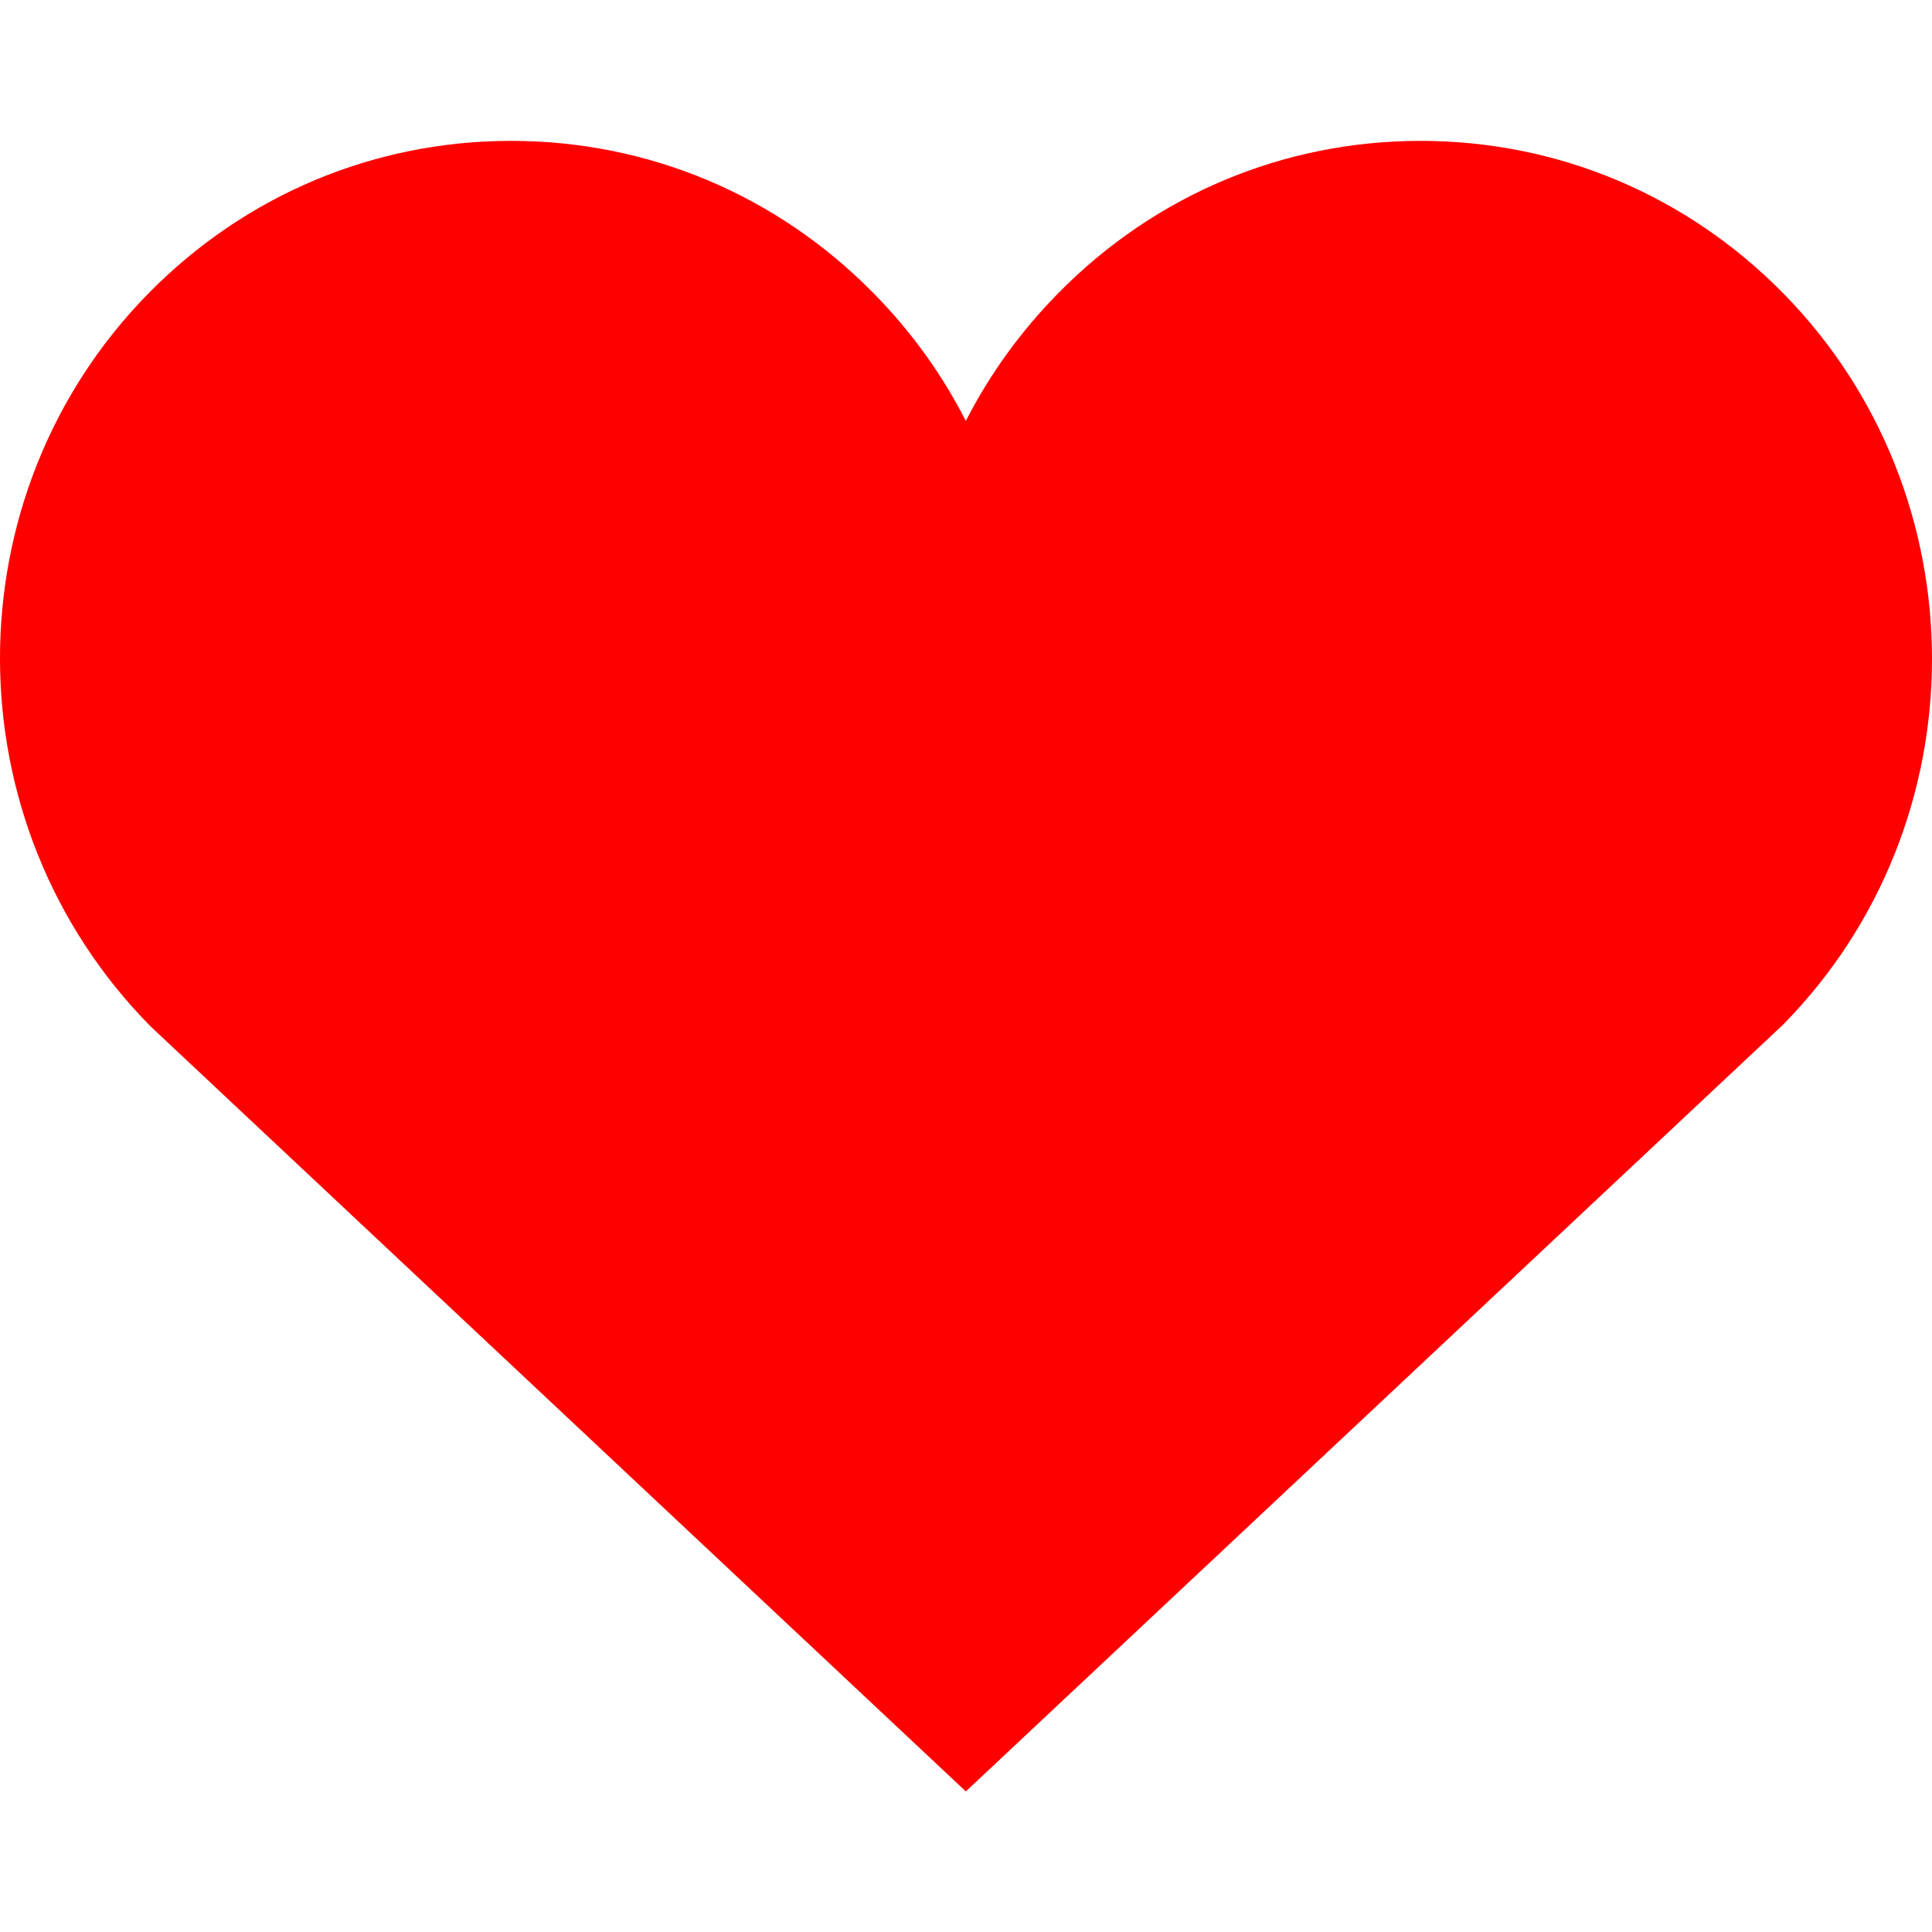 <?xml version="1.0" encoding="utf-8"?><!-- Uploaded to: SVG Repo, www.svgrepo.com, Generator: SVG Repo Mixer Tools -->
<svg fill="#FF0000" width="800px" height="800px" viewBox="0 0 1920 1920" xmlns="http://www.w3.org/2000/svg">
    <path d="M1771.731 291.037C1675.709 193.659 1547.944 140 1411.818 140h-.113c-136.125 0-263.777 53.66-359.573 150.924-37.618 38.07-68.571 80.997-92.294 127.426-23.61-46.429-54.563-89.356-92.068-127.313C771.86 193.659 644.208 140 507.97 140h-.113c-136.012 0-263.777 53.66-359.8 151.037-197.691 200.629-197.691 527.103 1.695 729.088l810.086 760.154 811.893-761.736c197.692-200.403 197.692-526.877 0-727.506" fill-rule="evenodd"/>
</svg>
